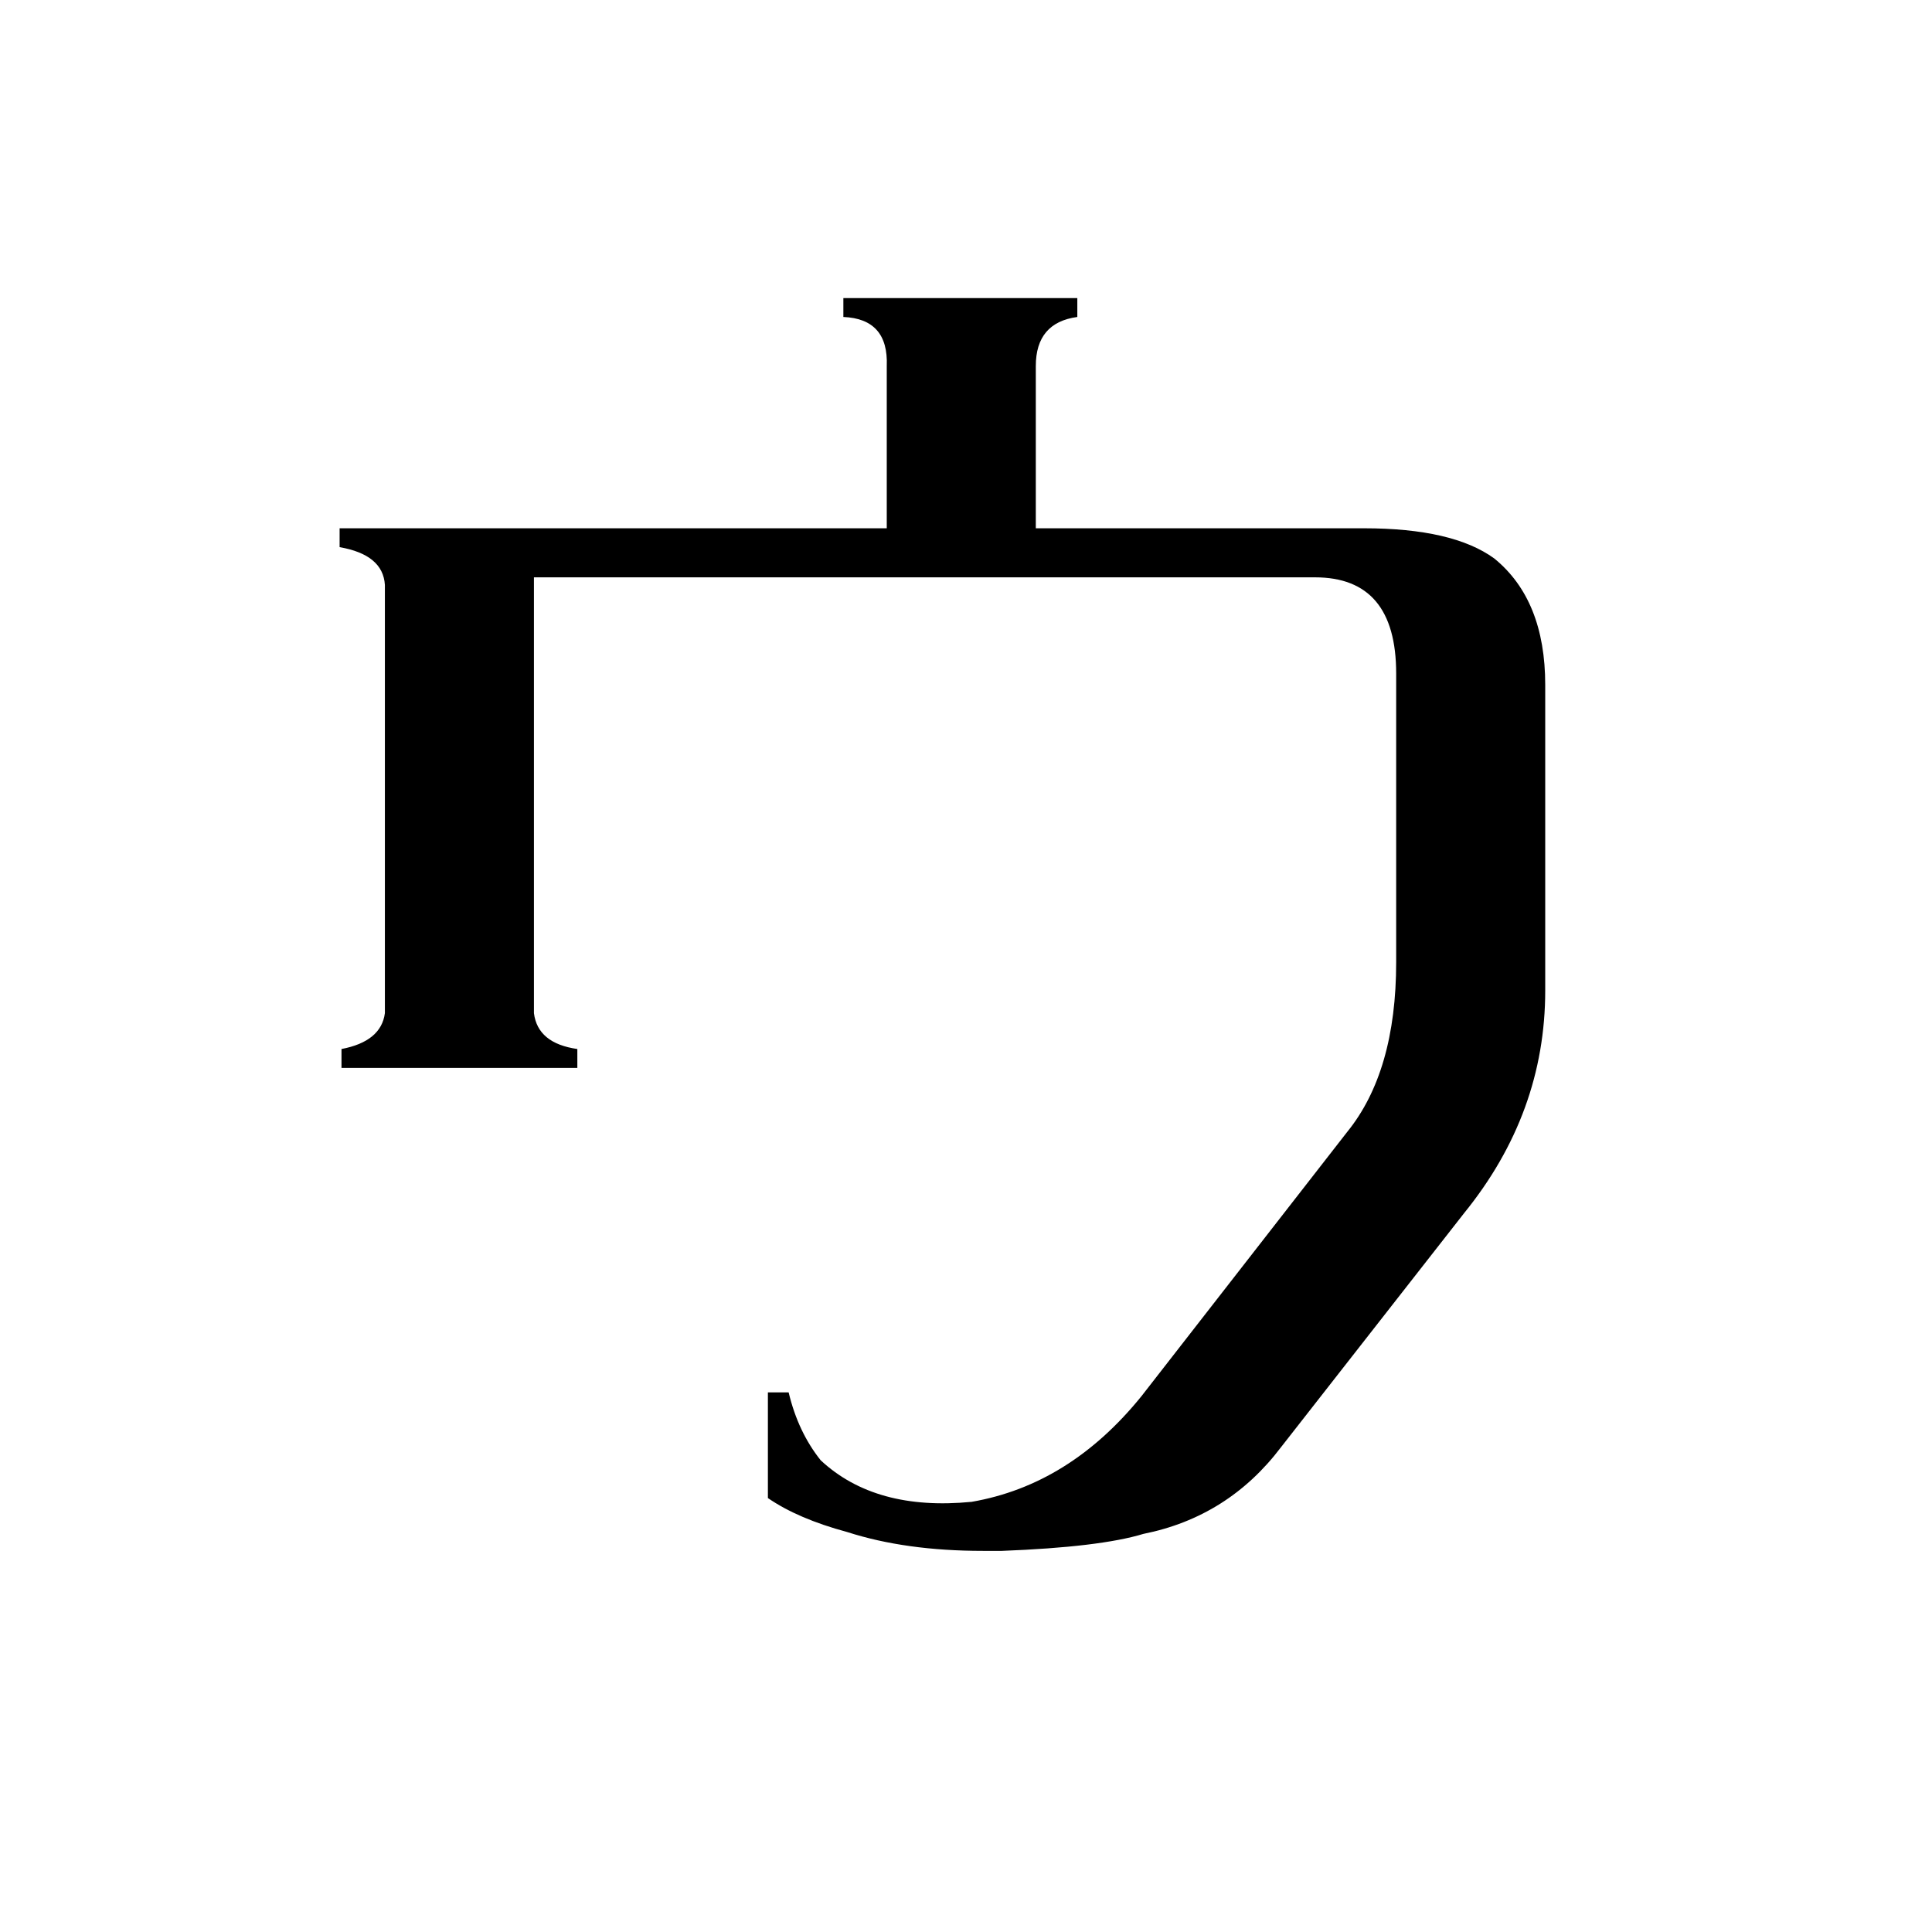<svg xmlns="http://www.w3.org/2000/svg" viewBox="0 -800 1024 1024">
	<path fill="#000000" d="M723 -520Q770 -520 792 -504Q819 -482 819 -437V-275Q819 -210 776 -157L679 -33Q651 4 606 13Q583 20 531 22Q524 22 521 22Q480 22 449 12Q423 5 407 -6V-62H418Q423 -41 435 -26Q464 1 515 -4Q567 -13 605 -60L714 -200Q740 -232 740 -290V-443Q740 -494 697 -494H283V-263Q285 -247 306 -244V-234H181V-244Q202 -248 204 -263V-490Q203 -506 180 -510V-520H470V-606Q471 -631 447 -632V-642H571V-632Q549 -629 549 -606V-520Z"/>
</svg>